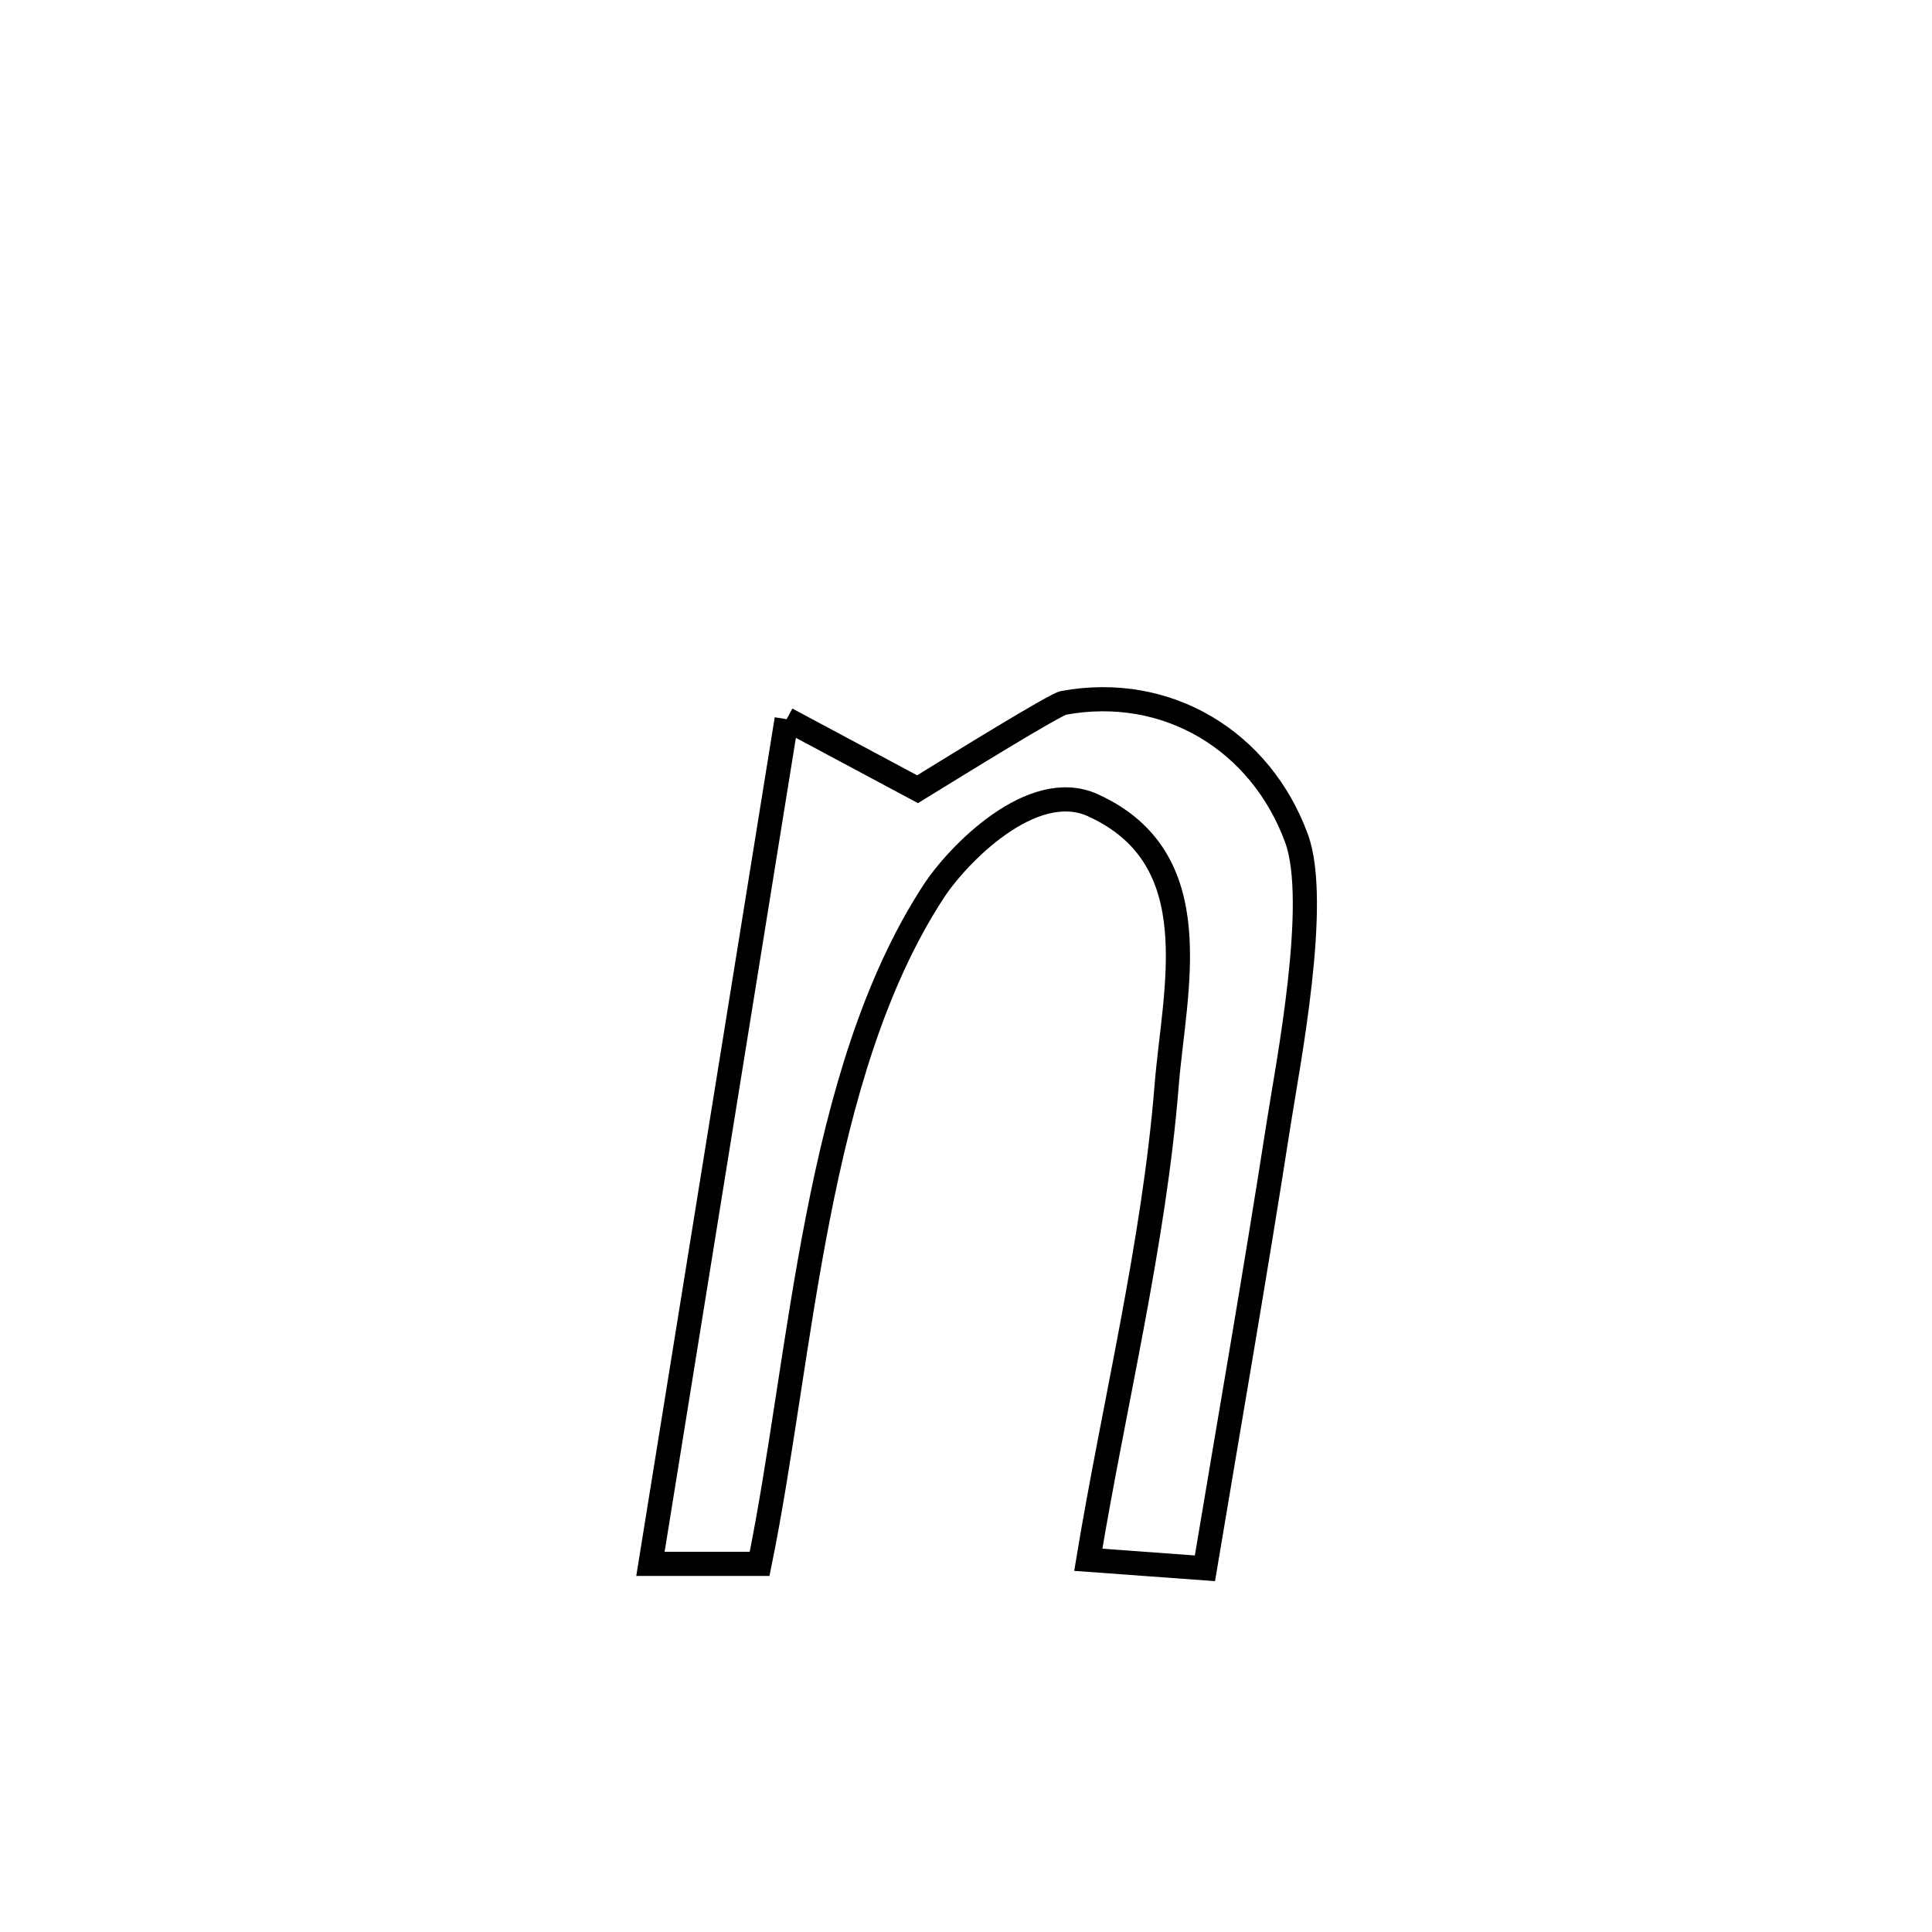 <svg xmlns="http://www.w3.org/2000/svg" viewBox="0.0 0.0 24.0 24.0" height="200px" width="200px"><path fill="none" stroke="black" stroke-width=".3" stroke-opacity="1.0"  filling="0" d="M9.772 8.934 L9.772 8.934 C10.314 9.224 10.856 9.514 11.398 9.804 L11.398 9.804 C11.928 9.478 13.104 8.751 13.213 8.731 C14.505 8.495 15.664 9.207 16.106 10.415 C16.395 11.204 16 13.215 15.883 13.963 C15.597 15.805 15.275 17.643 14.968 19.482 L14.968 19.482 C14.485 19.447 14.002 19.411 13.519 19.376 L13.519 19.376 C13.839 17.445 14.336 15.441 14.492 13.49 C14.589 12.282 15.038 10.664 13.574 10.002 C12.819 9.661 11.889 10.624 11.595 11.078 C10.856 12.213 10.449 13.651 10.16 15.13 C9.871 16.609 9.701 18.129 9.436 19.427 L9.436 19.427 C8.984 19.427 8.532 19.427 8.08 19.427 L8.08 19.427 C8.362 17.679 8.644 15.93 8.926 14.181 C9.208 12.432 9.49 10.683 9.772 8.934 L9.772 8.934"></path></svg>